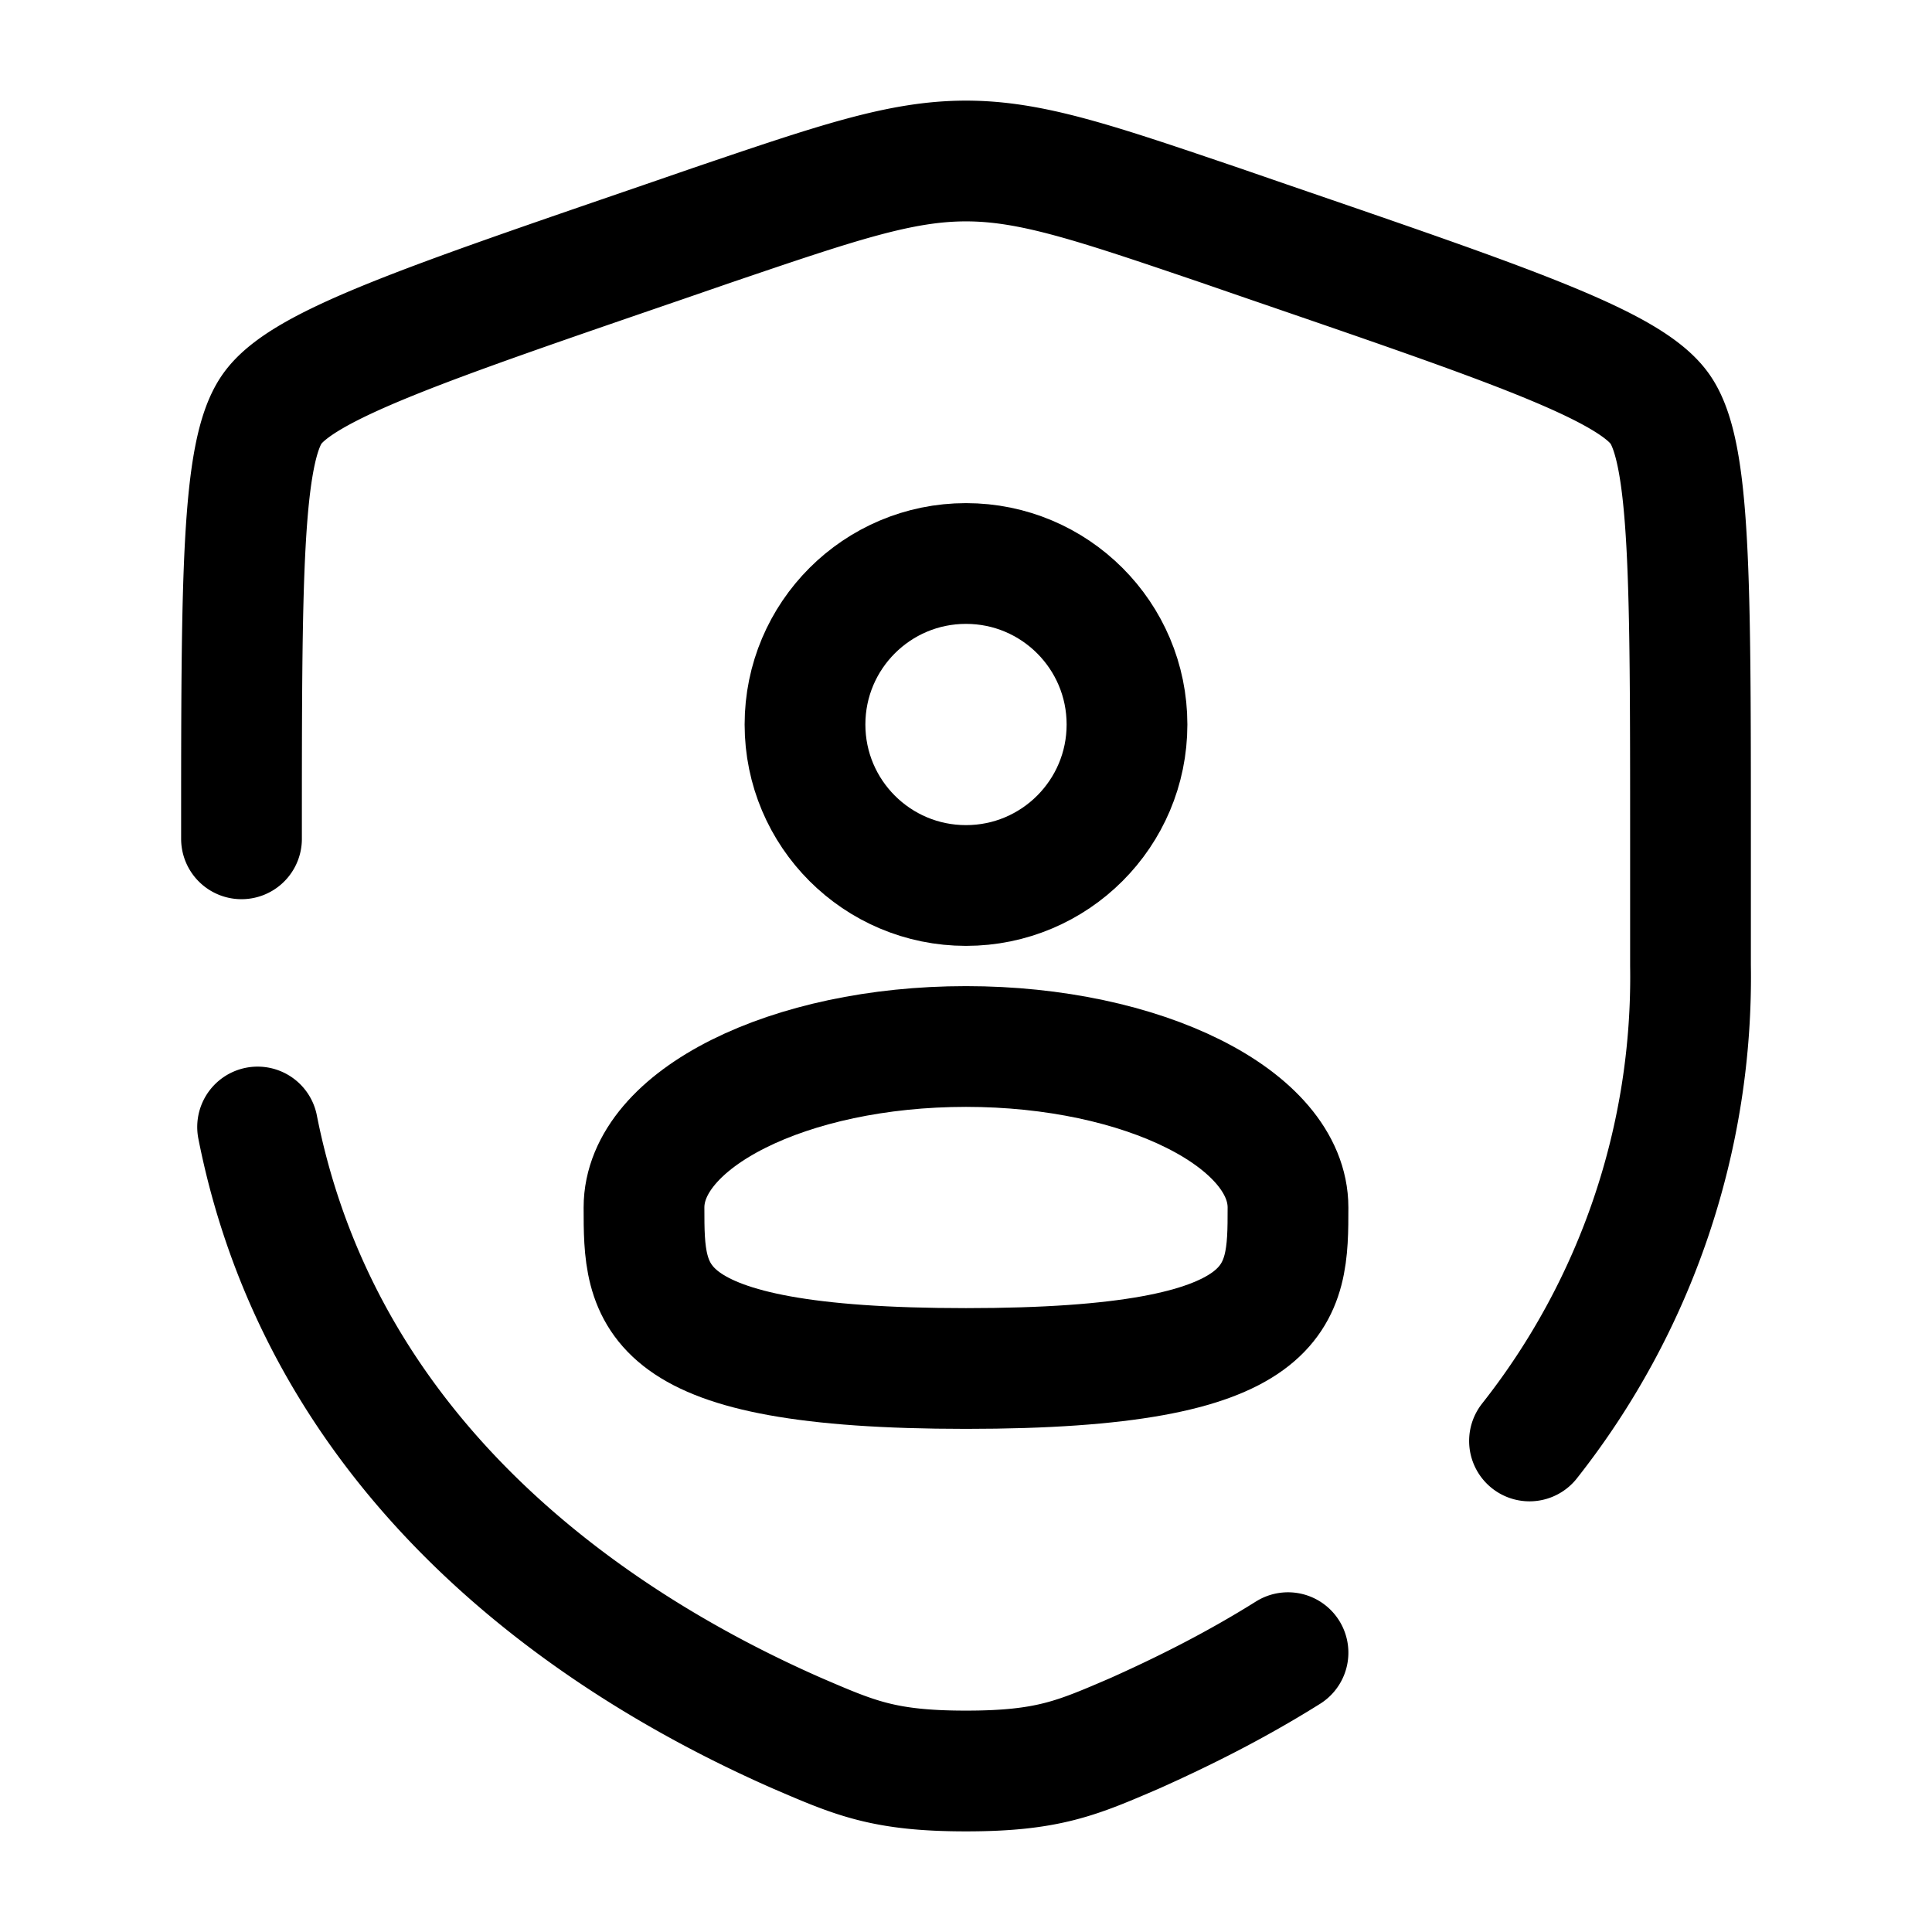 <svg class="bi" xmlns="http://www.w3.org/2000/svg" height="24" stroke="currentColor" fill="none" viewBox="0 0 24 24">
					<circle cx="12" cy="9" r="2" stroke-width="1.5"></circle>
					<path stroke-width="1.5" d="M16 15c0 1.1 0 2-4 2s-4-.9-4-2 1.8-2 4-2 4 .9 4 2Z"></path>
					<path stroke-linecap="round" stroke-width="1.5" d="M3 10.42c0-3.2 0-4.8.38-5.34S5.26 4.03 8.26 3l.58-.2C10.4 2.27 11.19 2 12 2s1.6.27 3.16.8l.58.2c3 1.03 4.5 1.54 4.88 2.08.38.54.38 2.14.38 5.34v1.57a9.3 9.3 0 0 1-2 5.91M3.2 14c.85 4.3 4.38 6.51 6.7 7.53.72.31 1.08.47 2.1.47s1.38-.16 2.1-.47c.58-.26 1.23-.58 1.9-1"></path>
				</svg>